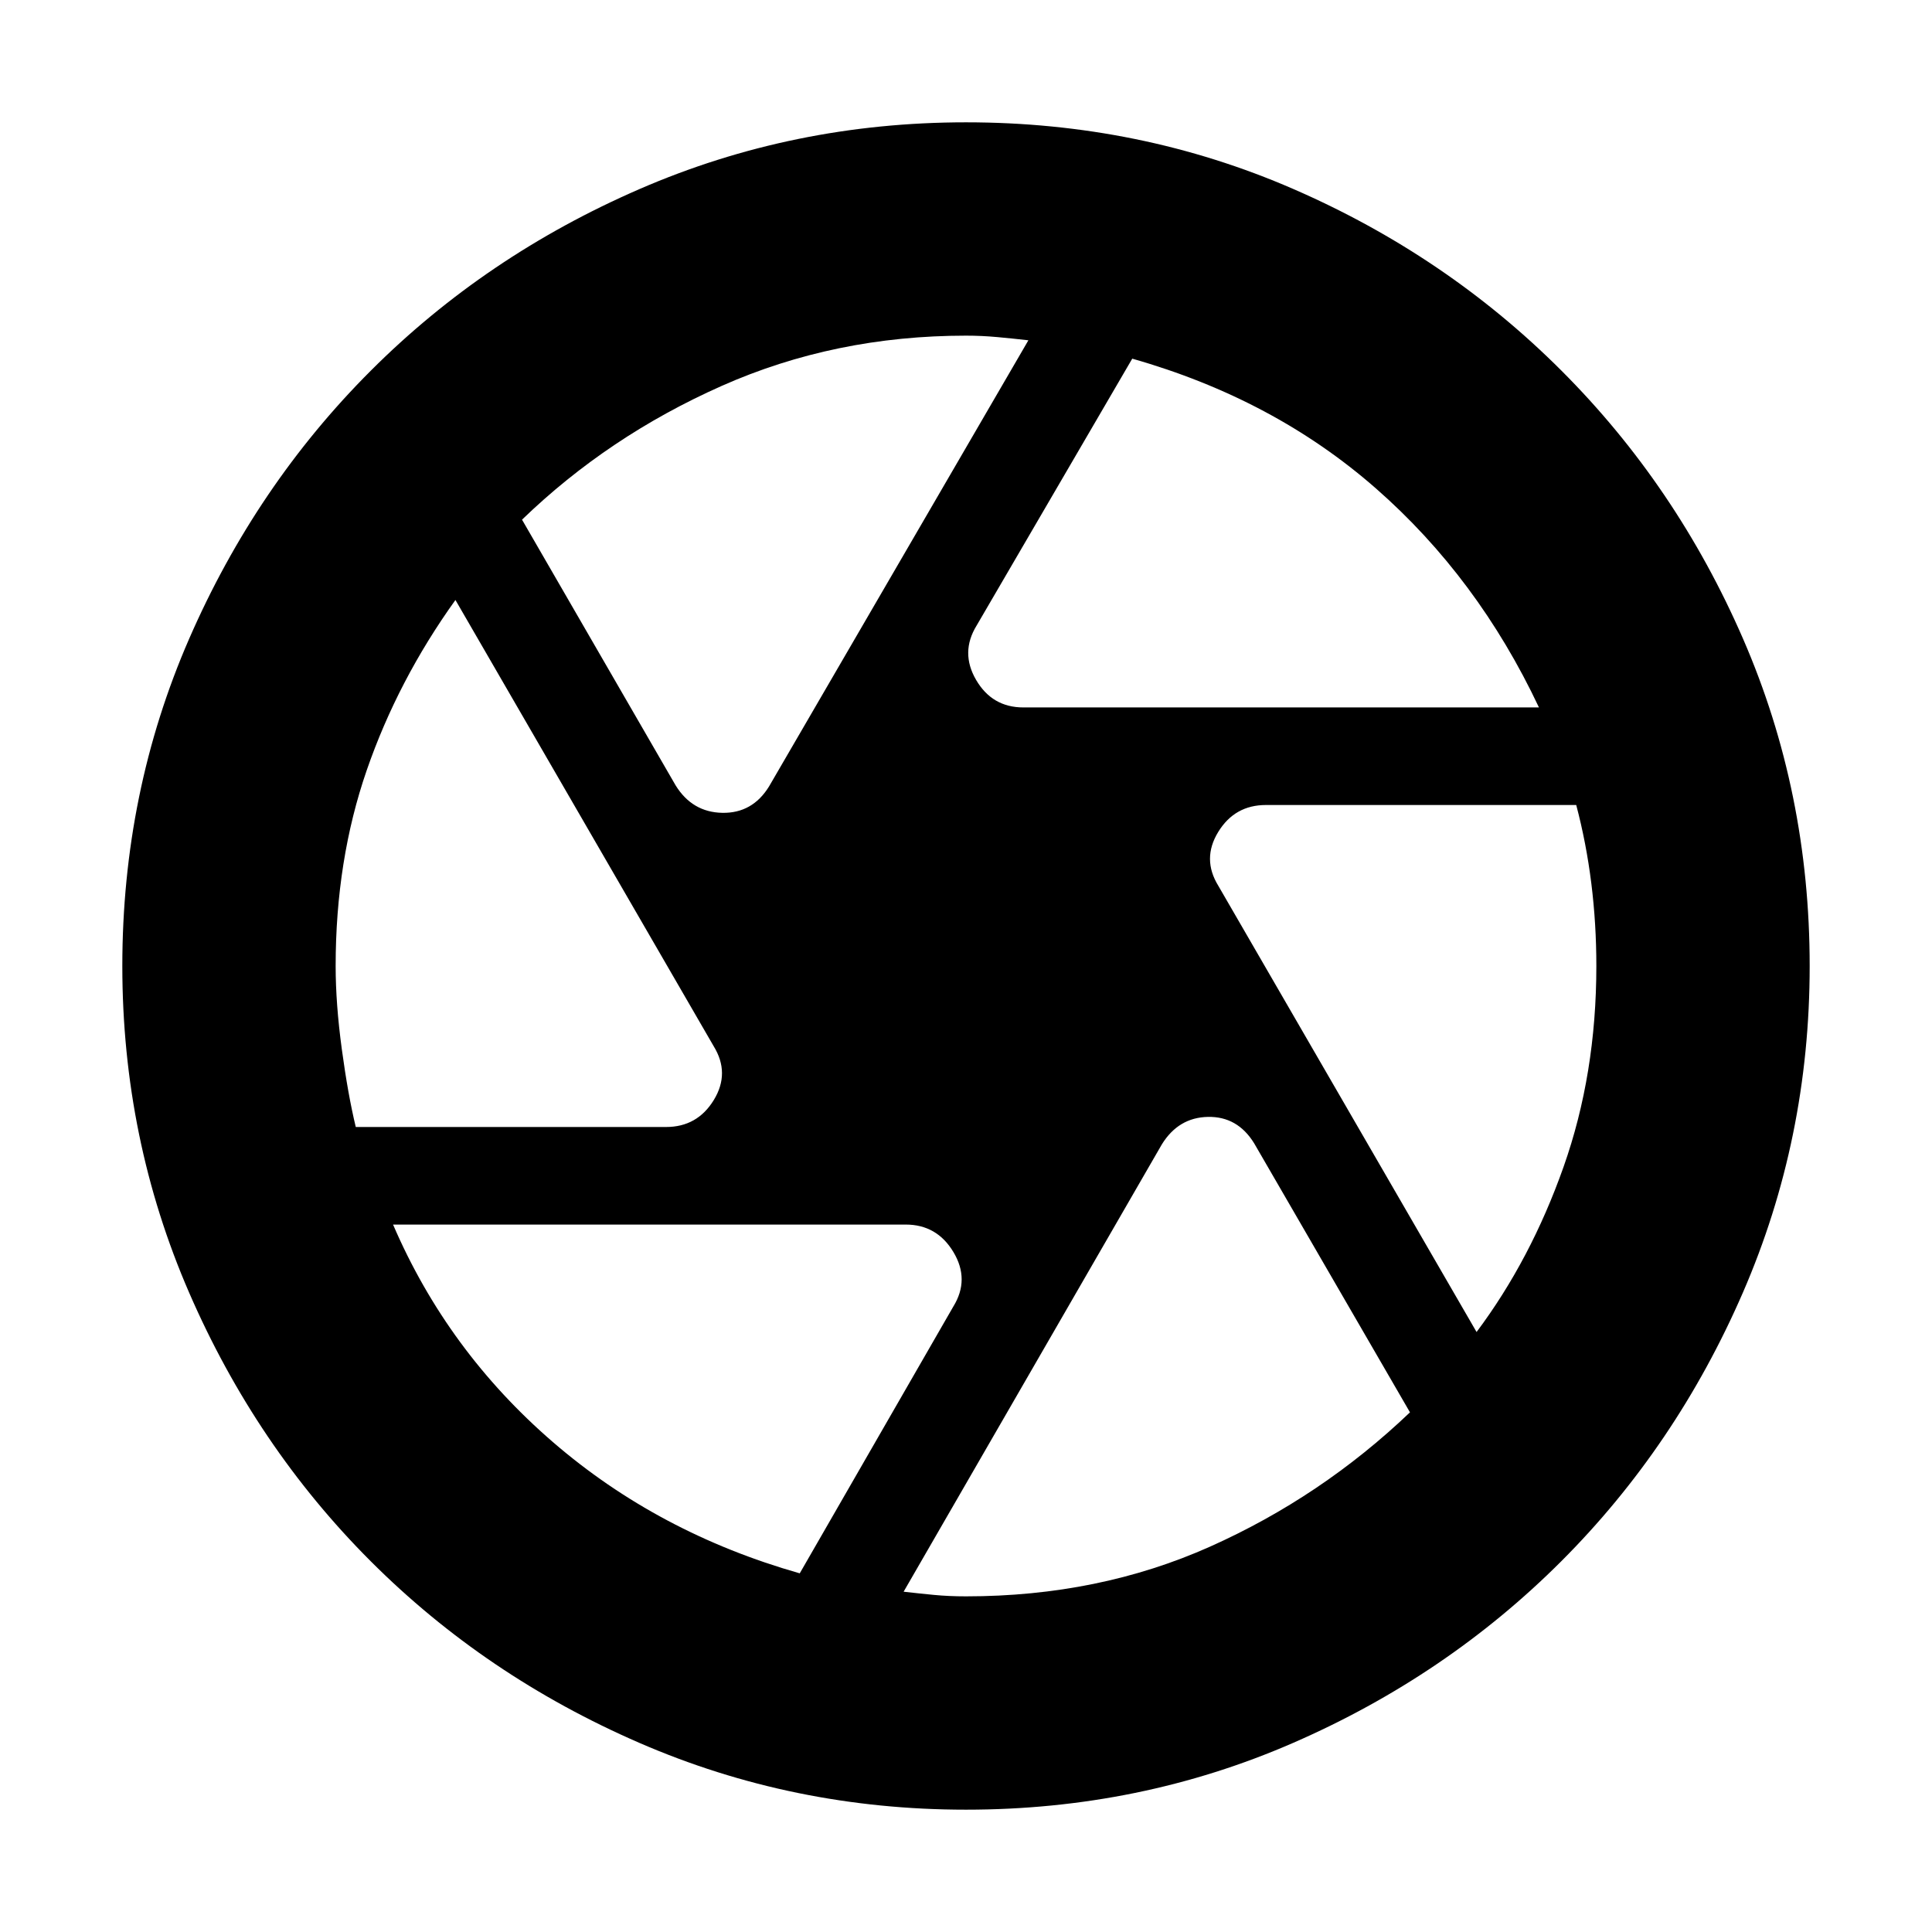 <svg xmlns="http://www.w3.org/2000/svg" height="24" viewBox="0 -960 960 960" width="24"><path d="M508.523-608.479h256.172q-30.391-64.478-81.087-108.891-50.695-44.412-120.999-64.412l-77.304 132.564q-8.261 13.391-.283 27.065 7.979 13.674 23.501 13.674Zm-172.828 38.695q8.261 13.392 23.218 13.675 14.957.282 23.217-13.109l128.869-221.695q-7.608-.869-15.405-1.587-7.797-.717-15.594-.717-65.171 0-121.455 25-56.284 25-99.154 66.435l76.304 131.998ZM176.783-400h154.172q15.522 0 23.718-13.391 8.196-13.392-.065-26.783L226.304-661.869q-28.608 39.87-44.065 84.565-15.456 44.695-15.456 97.304 0 18.739 3.065 41.348 3.065 22.609 6.935 38.652Zm220.608 221.782 76.304-132.564q8.261-13.391.065-27.065-8.195-13.674-23.717-13.674H195.305q27 62.782 79.391 108.043 52.391 45.26 122.695 65.26ZM480-166.783q66 0 121.304-24.717 55.305-24.718 99.305-66.718l-77.435-133.694q-8.261-13.392-22.935-13.109-14.674.283-22.935 13.674l-128.303 222.26q7.608.869 15.051 1.587 7.442.717 15.948.717Zm253.696-131.348q26.913-35.913 43.217-82.021 16.304-46.109 16.304-99.848 0-21-2.5-41.065-2.5-20.065-7.5-38.935H629.045q-15.522 0-23.718 13.391-8.196 13.392.065 26.783l128.304 221.695ZM480-480Zm0 419.218q-85.863 0-162.301-33.195-76.439-33.196-133.482-90.24-57.044-57.043-90.24-133.482Q60.782-394.137 60.782-480q0-86.391 33.195-162.566 33.196-76.174 90.24-133.217 57.043-57.044 133.482-90.24Q394.137-899.218 480-899.218q86.391 0 162.511 33.072 76.12 33.073 133.341 90.294 57.221 57.221 90.294 133.341 33.072 76.12 33.072 162.511 0 85.863-33.195 162.301-33.196 76.439-90.24 133.482-57.043 57.044-133.217 90.24Q566.391-60.782 480-60.782Z"/></svg>